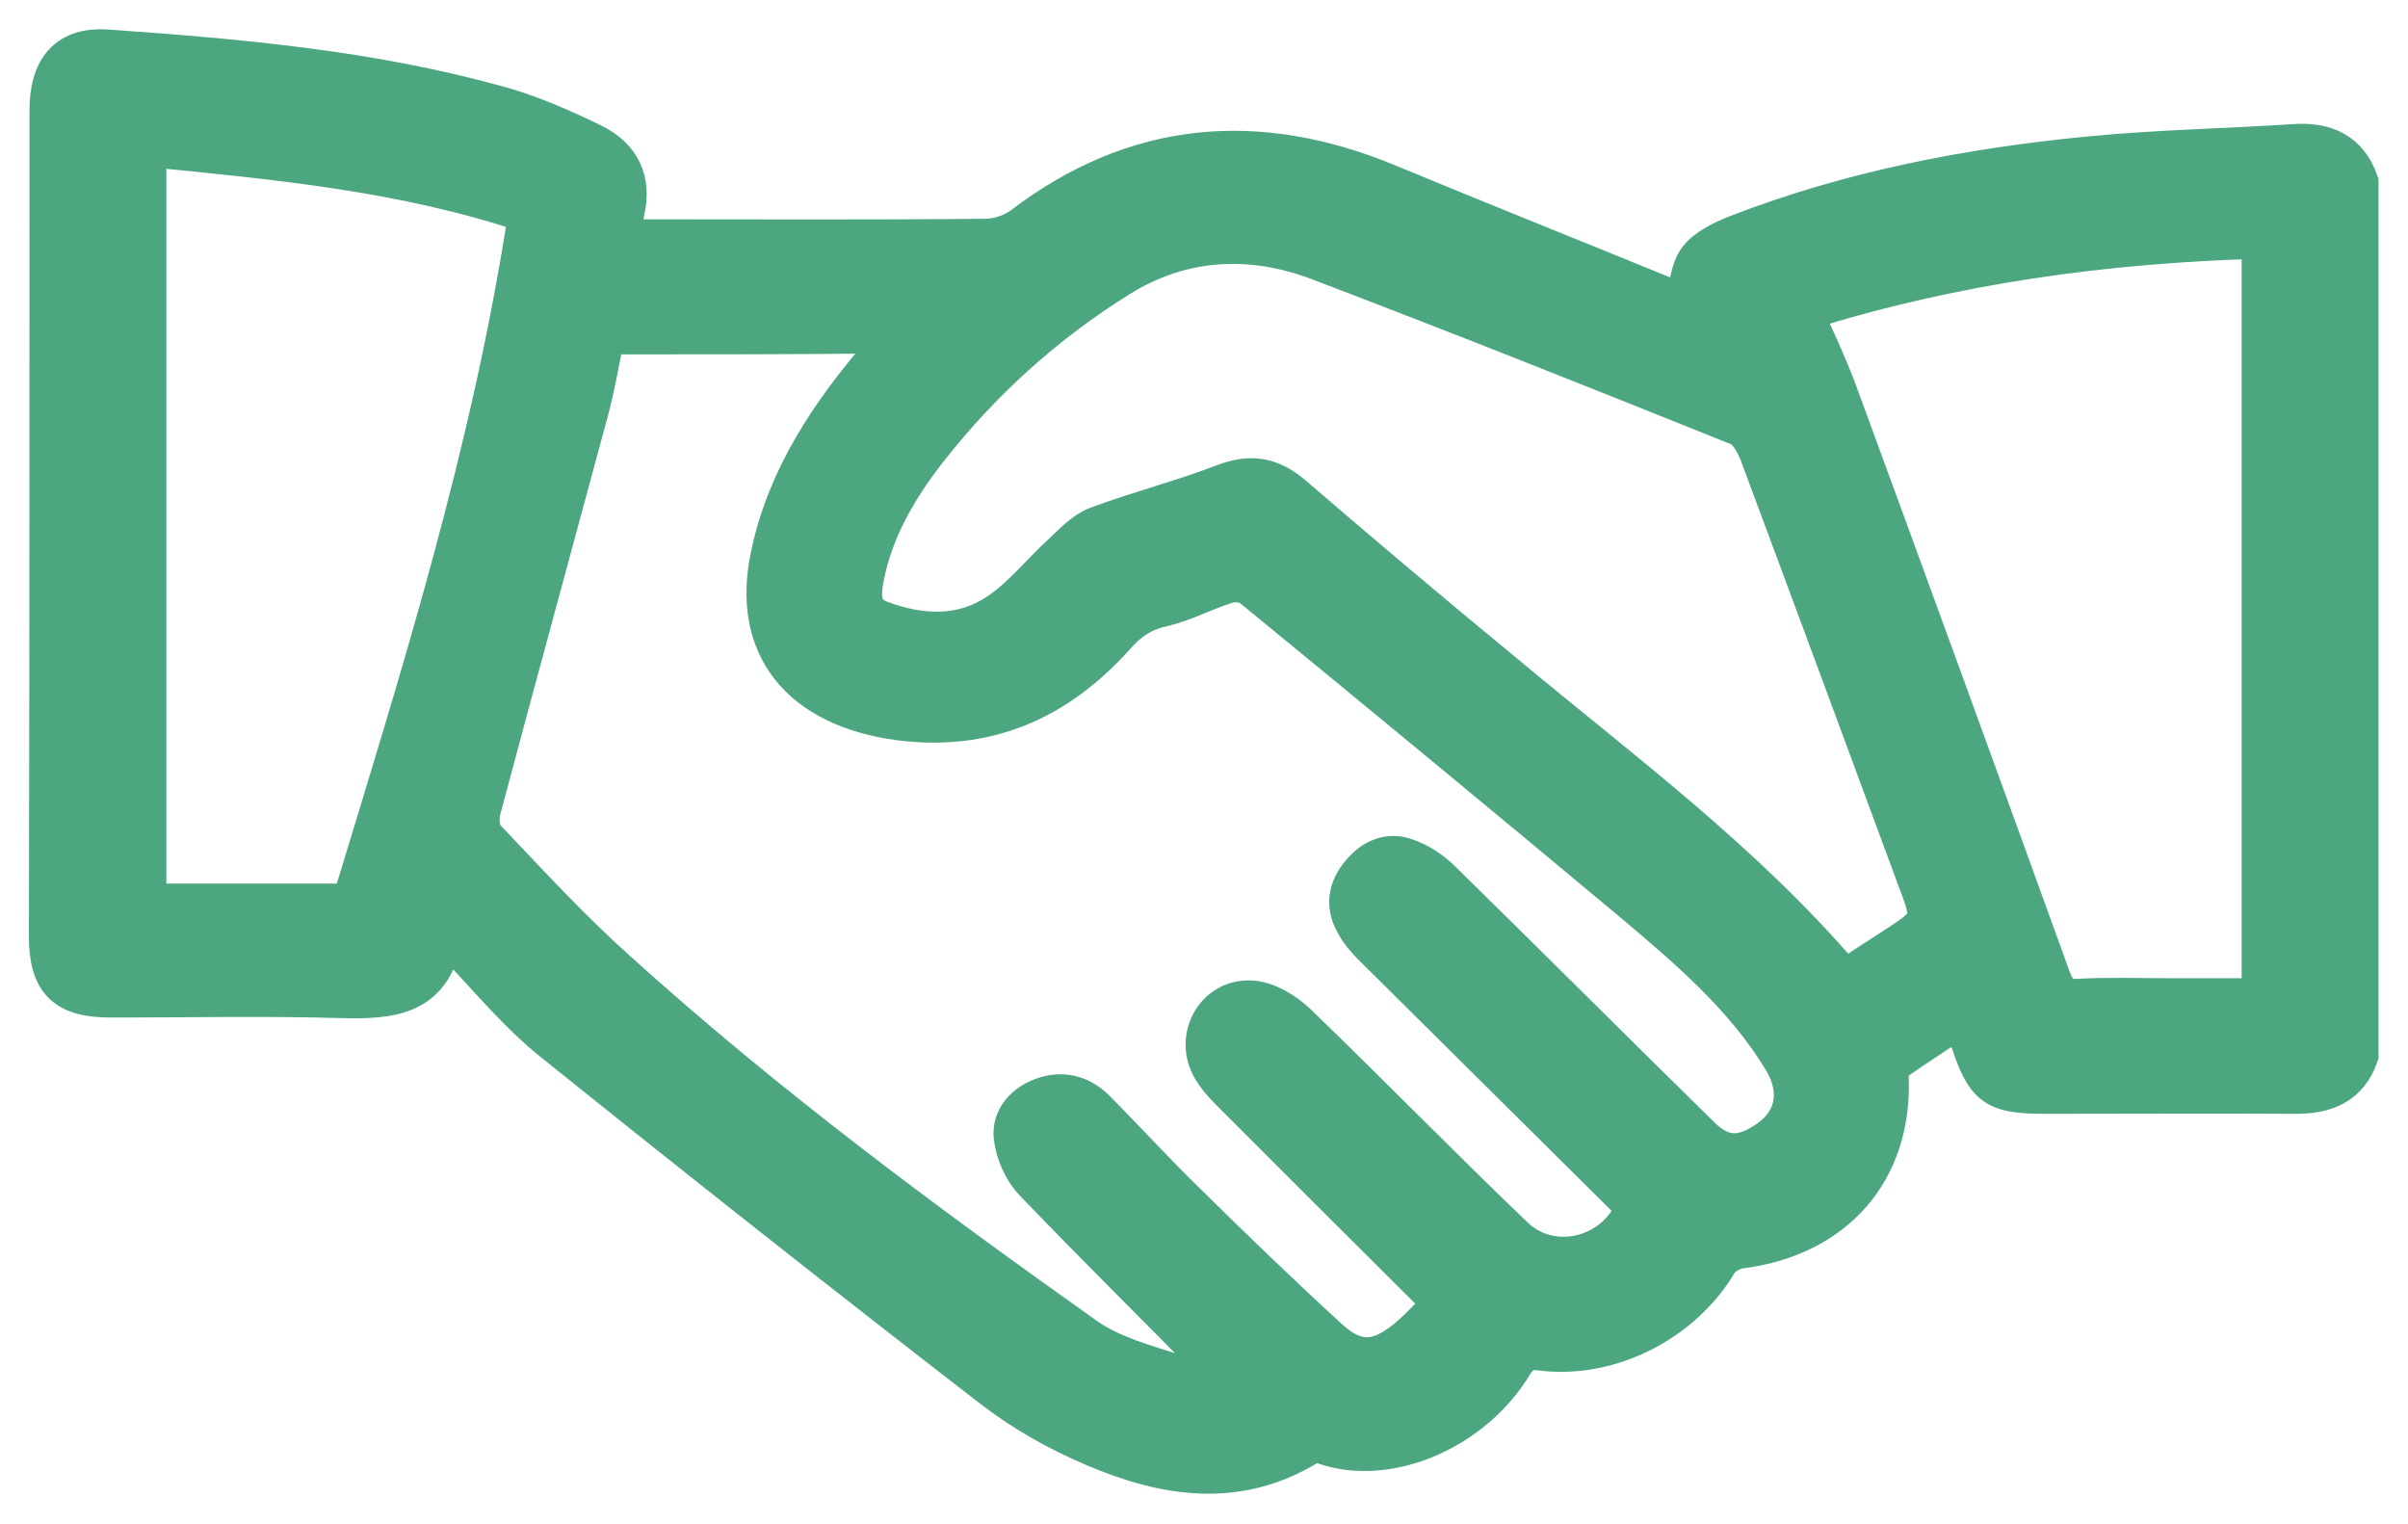 <svg width="49" height="31" viewBox="0 0 49 31" fill="none" xmlns="http://www.w3.org/2000/svg">
<mask id="path-1-outside-1" maskUnits="userSpaceOnUse" x="-0.012" y="-0.005" width="49" height="31" fill="black">
<rect fill="white" x="-0.012" y="-0.005" width="49" height="31"/>
<path d="M48 21.47C47.793 22.07 47.334 22.262 46.726 22.262C45.028 22.251 43.33 22.262 41.631 22.262C40.587 22.262 40.404 22.127 40.082 21.152C40.036 21.016 39.979 20.88 39.91 20.688C39.44 21.005 38.992 21.288 38.556 21.594C38.476 21.651 38.43 21.821 38.441 21.934C38.51 23.837 37.328 25.174 35.401 25.412C35.24 25.434 35.033 25.559 34.953 25.695C34.23 26.907 32.75 27.666 31.35 27.485C31.075 27.451 30.937 27.53 30.799 27.745C29.996 29.093 28.252 29.864 26.921 29.388C26.829 29.354 26.703 29.365 26.623 29.41C25.177 30.294 23.708 30.056 22.274 29.445C21.551 29.139 20.839 28.742 20.22 28.266C17.213 25.944 14.23 23.588 11.258 21.198C10.558 20.642 9.984 19.94 9.365 19.294C9.261 19.192 9.204 19.034 9.032 18.909C8.86 20.291 7.965 20.337 6.944 20.314C5.383 20.269 3.823 20.303 2.262 20.303C1.321 20.303 0.988 19.974 0.988 19.045C1 13.46 1 7.853 1 2.246C1 1.373 1.39 0.943 2.182 1C4.901 1.192 7.609 1.43 10.248 2.178C10.868 2.359 11.476 2.631 12.061 2.914C12.635 3.197 12.864 3.673 12.715 4.307C12.681 4.466 12.681 4.636 12.646 4.862C12.83 4.862 12.979 4.862 13.128 4.862C15.435 4.862 17.753 4.874 20.059 4.851C20.311 4.851 20.61 4.749 20.805 4.602C23.111 2.846 25.59 2.642 28.229 3.73C30.088 4.5 31.958 5.248 33.817 6.007C33.989 6.075 34.161 6.131 34.288 6.177C34.368 5.859 34.379 5.497 34.551 5.27C34.724 5.044 35.056 4.885 35.343 4.772C37.65 3.877 40.059 3.412 42.515 3.175C43.903 3.039 45.292 3.016 46.68 2.925C47.311 2.88 47.782 3.084 48 3.707C48 9.632 48 15.556 48 21.47ZM12.314 6.811C12.199 7.366 12.107 7.921 11.958 8.453C11.235 11.138 10.501 13.812 9.789 16.485C9.743 16.655 9.766 16.927 9.87 17.04C10.753 17.969 11.614 18.909 12.566 19.759C15.561 22.466 18.797 24.868 22.09 27.201C22.618 27.575 23.306 27.757 23.938 27.96C24.213 28.051 24.546 28.017 24.97 28.051C24.821 27.881 24.764 27.825 24.718 27.779C23.49 26.533 22.251 25.31 21.034 24.041C20.816 23.814 20.656 23.452 20.621 23.135C20.575 22.75 20.862 22.444 21.23 22.319C21.62 22.183 21.987 22.274 22.285 22.568C22.916 23.203 23.524 23.871 24.167 24.494C25.108 25.423 26.06 26.341 27.036 27.235C27.506 27.666 27.919 27.723 28.401 27.405C28.757 27.179 29.032 26.839 29.354 26.544C29.239 26.409 29.193 26.363 29.158 26.318C27.782 24.947 26.404 23.576 25.028 22.195C24.89 22.059 24.752 21.9 24.66 21.741C24.293 21.118 24.718 20.314 25.452 20.348C25.773 20.359 26.141 20.586 26.382 20.812C27.873 22.251 29.308 23.724 30.799 25.151C31.568 25.899 32.865 25.582 33.278 24.573C33.243 24.528 33.209 24.483 33.163 24.438C31.43 22.716 29.686 20.994 27.954 19.272C27.804 19.125 27.655 18.955 27.564 18.773C27.368 18.422 27.426 18.071 27.69 17.765C27.931 17.471 28.263 17.323 28.619 17.459C28.883 17.55 29.136 17.72 29.331 17.913C31.098 19.646 32.853 21.401 34.62 23.135C35.033 23.531 35.412 23.554 35.894 23.248C36.525 22.863 36.674 22.217 36.273 21.56C35.504 20.291 34.391 19.34 33.278 18.4C30.685 16.236 28.08 14.084 25.464 11.943C25.349 11.852 25.108 11.829 24.947 11.886C24.511 12.022 24.098 12.248 23.662 12.35C23.249 12.441 22.962 12.634 22.687 12.951C21.516 14.254 20.082 14.899 18.28 14.661C16.295 14.389 15.274 13.166 15.676 11.297C16.009 9.7 16.904 8.386 17.948 7.173C18.051 7.06 18.154 6.936 18.292 6.788C16.238 6.811 14.287 6.811 12.314 6.811ZM37.535 19.929C37.879 19.702 38.212 19.487 38.545 19.272C39.325 18.762 39.336 18.751 39.004 17.878C37.937 14.99 36.869 12.101 35.791 9.212C35.71 9.009 35.561 8.737 35.378 8.669C32.532 7.525 29.686 6.392 26.829 5.304C25.452 4.783 24.052 4.851 22.779 5.644C21.264 6.584 19.956 7.774 18.866 9.167C18.258 9.949 17.764 10.798 17.581 11.784C17.523 12.124 17.5 12.464 17.925 12.622C18.751 12.928 19.6 12.962 20.334 12.452C20.816 12.124 21.184 11.648 21.62 11.252C21.838 11.048 22.056 10.81 22.32 10.708C23.169 10.391 24.064 10.164 24.913 9.836C25.452 9.632 25.865 9.7 26.301 10.073C27.724 11.297 29.147 12.498 30.593 13.687C32.968 15.669 35.481 17.516 37.535 19.929ZM36.686 6.335C36.927 6.879 37.168 7.389 37.363 7.898C38.831 11.897 40.289 15.896 41.735 19.895C41.849 20.201 41.964 20.337 42.297 20.314C42.928 20.28 43.548 20.303 44.179 20.303C44.787 20.303 45.395 20.303 46.015 20.303C46.015 15.137 46.015 10.017 46.015 4.862C42.836 4.953 39.738 5.372 36.686 6.335ZM7.15 18.377C8.562 13.744 10.007 9.167 10.742 4.341C8.217 3.492 5.613 3.254 2.985 2.993C2.985 8.148 2.985 13.257 2.985 18.377C4.385 18.377 5.739 18.377 7.15 18.377Z"/>
</mask>
<path d="M48 21.47C47.793 22.07 47.334 22.262 46.726 22.262C45.028 22.251 43.33 22.262 41.631 22.262C40.587 22.262 40.404 22.127 40.082 21.152C40.036 21.016 39.979 20.88 39.91 20.688C39.44 21.005 38.992 21.288 38.556 21.594C38.476 21.651 38.43 21.821 38.441 21.934C38.51 23.837 37.328 25.174 35.401 25.412C35.24 25.434 35.033 25.559 34.953 25.695C34.23 26.907 32.75 27.666 31.35 27.485C31.075 27.451 30.937 27.53 30.799 27.745C29.996 29.093 28.252 29.864 26.921 29.388C26.829 29.354 26.703 29.365 26.623 29.41C25.177 30.294 23.708 30.056 22.274 29.445C21.551 29.139 20.839 28.742 20.22 28.266C17.213 25.944 14.23 23.588 11.258 21.198C10.558 20.642 9.984 19.94 9.365 19.294C9.261 19.192 9.204 19.034 9.032 18.909C8.86 20.291 7.965 20.337 6.944 20.314C5.383 20.269 3.823 20.303 2.262 20.303C1.321 20.303 0.988 19.974 0.988 19.045C1 13.46 1 7.853 1 2.246C1 1.373 1.39 0.943 2.182 1C4.901 1.192 7.609 1.43 10.248 2.178C10.868 2.359 11.476 2.631 12.061 2.914C12.635 3.197 12.864 3.673 12.715 4.307C12.681 4.466 12.681 4.636 12.646 4.862C12.83 4.862 12.979 4.862 13.128 4.862C15.435 4.862 17.753 4.874 20.059 4.851C20.311 4.851 20.61 4.749 20.805 4.602C23.111 2.846 25.59 2.642 28.229 3.73C30.088 4.5 31.958 5.248 33.817 6.007C33.989 6.075 34.161 6.131 34.288 6.177C34.368 5.859 34.379 5.497 34.551 5.27C34.724 5.044 35.056 4.885 35.343 4.772C37.65 3.877 40.059 3.412 42.515 3.175C43.903 3.039 45.292 3.016 46.68 2.925C47.311 2.88 47.782 3.084 48 3.707C48 9.632 48 15.556 48 21.47ZM12.314 6.811C12.199 7.366 12.107 7.921 11.958 8.453C11.235 11.138 10.501 13.812 9.789 16.485C9.743 16.655 9.766 16.927 9.87 17.04C10.753 17.969 11.614 18.909 12.566 19.759C15.561 22.466 18.797 24.868 22.09 27.201C22.618 27.575 23.306 27.757 23.938 27.96C24.213 28.051 24.546 28.017 24.97 28.051C24.821 27.881 24.764 27.825 24.718 27.779C23.49 26.533 22.251 25.31 21.034 24.041C20.816 23.814 20.656 23.452 20.621 23.135C20.575 22.75 20.862 22.444 21.23 22.319C21.62 22.183 21.987 22.274 22.285 22.568C22.916 23.203 23.524 23.871 24.167 24.494C25.108 25.423 26.06 26.341 27.036 27.235C27.506 27.666 27.919 27.723 28.401 27.405C28.757 27.179 29.032 26.839 29.354 26.544C29.239 26.409 29.193 26.363 29.158 26.318C27.782 24.947 26.404 23.576 25.028 22.195C24.89 22.059 24.752 21.9 24.66 21.741C24.293 21.118 24.718 20.314 25.452 20.348C25.773 20.359 26.141 20.586 26.382 20.812C27.873 22.251 29.308 23.724 30.799 25.151C31.568 25.899 32.865 25.582 33.278 24.573C33.243 24.528 33.209 24.483 33.163 24.438C31.43 22.716 29.686 20.994 27.954 19.272C27.804 19.125 27.655 18.955 27.564 18.773C27.368 18.422 27.426 18.071 27.69 17.765C27.931 17.471 28.263 17.323 28.619 17.459C28.883 17.55 29.136 17.72 29.331 17.913C31.098 19.646 32.853 21.401 34.62 23.135C35.033 23.531 35.412 23.554 35.894 23.248C36.525 22.863 36.674 22.217 36.273 21.56C35.504 20.291 34.391 19.34 33.278 18.4C30.685 16.236 28.08 14.084 25.464 11.943C25.349 11.852 25.108 11.829 24.947 11.886C24.511 12.022 24.098 12.248 23.662 12.35C23.249 12.441 22.962 12.634 22.687 12.951C21.516 14.254 20.082 14.899 18.28 14.661C16.295 14.389 15.274 13.166 15.676 11.297C16.009 9.7 16.904 8.386 17.948 7.173C18.051 7.06 18.154 6.936 18.292 6.788C16.238 6.811 14.287 6.811 12.314 6.811ZM37.535 19.929C37.879 19.702 38.212 19.487 38.545 19.272C39.325 18.762 39.336 18.751 39.004 17.878C37.937 14.99 36.869 12.101 35.791 9.212C35.71 9.009 35.561 8.737 35.378 8.669C32.532 7.525 29.686 6.392 26.829 5.304C25.452 4.783 24.052 4.851 22.779 5.644C21.264 6.584 19.956 7.774 18.866 9.167C18.258 9.949 17.764 10.798 17.581 11.784C17.523 12.124 17.5 12.464 17.925 12.622C18.751 12.928 19.6 12.962 20.334 12.452C20.816 12.124 21.184 11.648 21.62 11.252C21.838 11.048 22.056 10.81 22.32 10.708C23.169 10.391 24.064 10.164 24.913 9.836C25.452 9.632 25.865 9.7 26.301 10.073C27.724 11.297 29.147 12.498 30.593 13.687C32.968 15.669 35.481 17.516 37.535 19.929ZM36.686 6.335C36.927 6.879 37.168 7.389 37.363 7.898C38.831 11.897 40.289 15.896 41.735 19.895C41.849 20.201 41.964 20.337 42.297 20.314C42.928 20.28 43.548 20.303 44.179 20.303C44.787 20.303 45.395 20.303 46.015 20.303C46.015 15.137 46.015 10.017 46.015 4.862C42.836 4.953 39.738 5.372 36.686 6.335ZM7.15 18.377C8.562 13.744 10.007 9.167 10.742 4.341C8.217 3.492 5.613 3.254 2.985 2.993C2.985 8.148 2.985 13.257 2.985 18.377C4.385 18.377 5.739 18.377 7.15 18.377Z" fill="#4CA780"/>
<path d="M48 21.47C47.793 22.07 47.334 22.262 46.726 22.262C45.028 22.251 43.33 22.262 41.631 22.262C40.587 22.262 40.404 22.127 40.082 21.152C40.036 21.016 39.979 20.88 39.91 20.688C39.44 21.005 38.992 21.288 38.556 21.594C38.476 21.651 38.43 21.821 38.441 21.934C38.51 23.837 37.328 25.174 35.401 25.412C35.24 25.434 35.033 25.559 34.953 25.695C34.23 26.907 32.75 27.666 31.35 27.485C31.075 27.451 30.937 27.53 30.799 27.745C29.996 29.093 28.252 29.864 26.921 29.388C26.829 29.354 26.703 29.365 26.623 29.41C25.177 30.294 23.708 30.056 22.274 29.445C21.551 29.139 20.839 28.742 20.22 28.266C17.213 25.944 14.23 23.588 11.258 21.198C10.558 20.642 9.984 19.94 9.365 19.294C9.261 19.192 9.204 19.034 9.032 18.909C8.86 20.291 7.965 20.337 6.944 20.314C5.383 20.269 3.823 20.303 2.262 20.303C1.321 20.303 0.988 19.974 0.988 19.045C1 13.46 1 7.853 1 2.246C1 1.373 1.39 0.943 2.182 1C4.901 1.192 7.609 1.43 10.248 2.178C10.868 2.359 11.476 2.631 12.061 2.914C12.635 3.197 12.864 3.673 12.715 4.307C12.681 4.466 12.681 4.636 12.646 4.862C12.83 4.862 12.979 4.862 13.128 4.862C15.435 4.862 17.753 4.874 20.059 4.851C20.311 4.851 20.61 4.749 20.805 4.602C23.111 2.846 25.59 2.642 28.229 3.73C30.088 4.5 31.958 5.248 33.817 6.007C33.989 6.075 34.161 6.131 34.288 6.177C34.368 5.859 34.379 5.497 34.551 5.27C34.724 5.044 35.056 4.885 35.343 4.772C37.65 3.877 40.059 3.412 42.515 3.175C43.903 3.039 45.292 3.016 46.68 2.925C47.311 2.88 47.782 3.084 48 3.707C48 9.632 48 15.556 48 21.47ZM12.314 6.811C12.199 7.366 12.107 7.921 11.958 8.453C11.235 11.138 10.501 13.812 9.789 16.485C9.743 16.655 9.766 16.927 9.87 17.04C10.753 17.969 11.614 18.909 12.566 19.759C15.561 22.466 18.797 24.868 22.09 27.201C22.618 27.575 23.306 27.757 23.938 27.96C24.213 28.051 24.546 28.017 24.97 28.051C24.821 27.881 24.764 27.825 24.718 27.779C23.49 26.533 22.251 25.31 21.034 24.041C20.816 23.814 20.656 23.452 20.621 23.135C20.575 22.75 20.862 22.444 21.23 22.319C21.62 22.183 21.987 22.274 22.285 22.568C22.916 23.203 23.524 23.871 24.167 24.494C25.108 25.423 26.06 26.341 27.036 27.235C27.506 27.666 27.919 27.723 28.401 27.405C28.757 27.179 29.032 26.839 29.354 26.544C29.239 26.409 29.193 26.363 29.158 26.318C27.782 24.947 26.404 23.576 25.028 22.195C24.89 22.059 24.752 21.9 24.66 21.741C24.293 21.118 24.718 20.314 25.452 20.348C25.773 20.359 26.141 20.586 26.382 20.812C27.873 22.251 29.308 23.724 30.799 25.151C31.568 25.899 32.865 25.582 33.278 24.573C33.243 24.528 33.209 24.483 33.163 24.438C31.43 22.716 29.686 20.994 27.954 19.272C27.804 19.125 27.655 18.955 27.564 18.773C27.368 18.422 27.426 18.071 27.69 17.765C27.931 17.471 28.263 17.323 28.619 17.459C28.883 17.55 29.136 17.72 29.331 17.913C31.098 19.646 32.853 21.401 34.62 23.135C35.033 23.531 35.412 23.554 35.894 23.248C36.525 22.863 36.674 22.217 36.273 21.56C35.504 20.291 34.391 19.34 33.278 18.4C30.685 16.236 28.08 14.084 25.464 11.943C25.349 11.852 25.108 11.829 24.947 11.886C24.511 12.022 24.098 12.248 23.662 12.35C23.249 12.441 22.962 12.634 22.687 12.951C21.516 14.254 20.082 14.899 18.28 14.661C16.295 14.389 15.274 13.166 15.676 11.297C16.009 9.7 16.904 8.386 17.948 7.173C18.051 7.06 18.154 6.936 18.292 6.788C16.238 6.811 14.287 6.811 12.314 6.811ZM37.535 19.929C37.879 19.702 38.212 19.487 38.545 19.272C39.325 18.762 39.336 18.751 39.004 17.878C37.937 14.99 36.869 12.101 35.791 9.212C35.71 9.009 35.561 8.737 35.378 8.669C32.532 7.525 29.686 6.392 26.829 5.304C25.452 4.783 24.052 4.851 22.779 5.644C21.264 6.584 19.956 7.774 18.866 9.167C18.258 9.949 17.764 10.798 17.581 11.784C17.523 12.124 17.5 12.464 17.925 12.622C18.751 12.928 19.6 12.962 20.334 12.452C20.816 12.124 21.184 11.648 21.62 11.252C21.838 11.048 22.056 10.81 22.32 10.708C23.169 10.391 24.064 10.164 24.913 9.836C25.452 9.632 25.865 9.7 26.301 10.073C27.724 11.297 29.147 12.498 30.593 13.687C32.968 15.669 35.481 17.516 37.535 19.929ZM36.686 6.335C36.927 6.879 37.168 7.389 37.363 7.898C38.831 11.897 40.289 15.896 41.735 19.895C41.849 20.201 41.964 20.337 42.297 20.314C42.928 20.28 43.548 20.303 44.179 20.303C44.787 20.303 45.395 20.303 46.015 20.303C46.015 15.137 46.015 10.017 46.015 4.862C42.836 4.953 39.738 5.372 36.686 6.335ZM7.15 18.377C8.562 13.744 10.007 9.167 10.742 4.341C8.217 3.492 5.613 3.254 2.985 2.993C2.985 8.148 2.985 13.257 2.985 18.377C4.385 18.377 5.739 18.377 7.15 18.377Z" stroke="#4CA780" stroke-width="0.8" mask="url(#path-1-outside-1)"/>
</svg>
